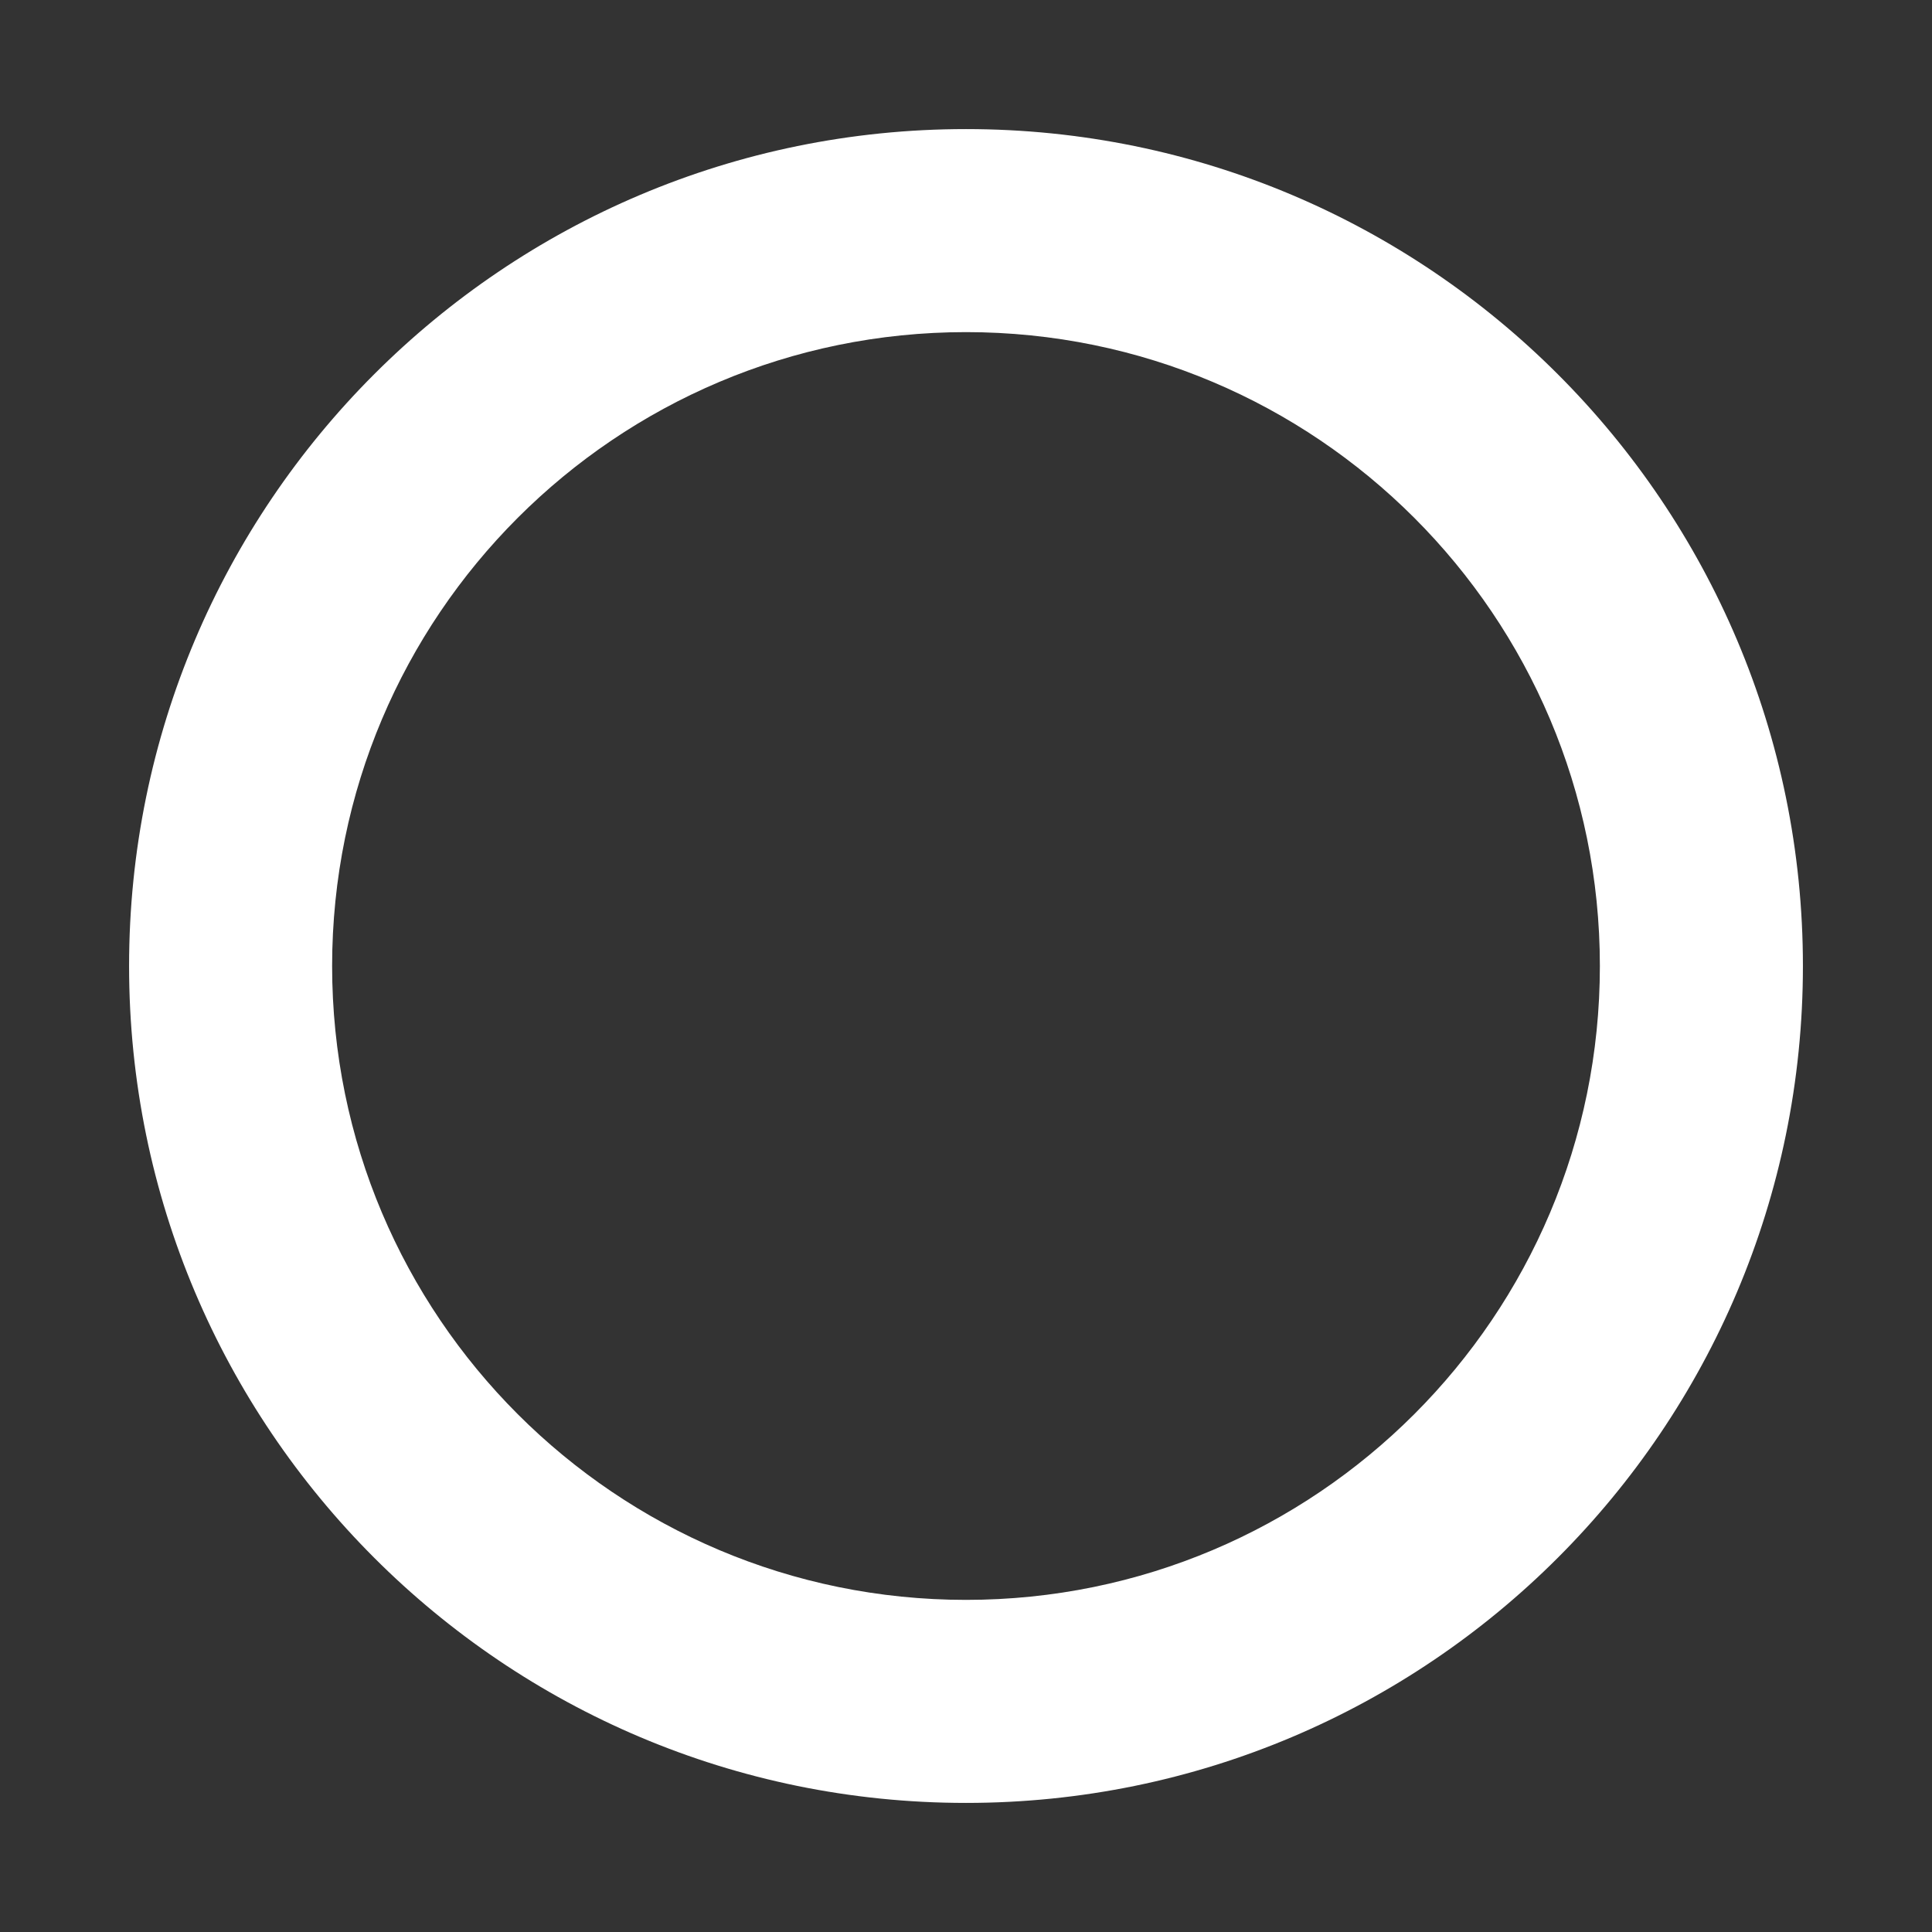 <svg xmlns="http://www.w3.org/2000/svg" xmlns:xlink="http://www.w3.org/1999/xlink" version="1.1" id="Layer_1" x="0px" y="0px" width="100.0px" height="100px" viewBox="0 0 158.4 158.4" enable-background="new 0 0 158.4 158.4" xml:space="preserve" style="fill:#fff">
<rect x="0" y="0" width="158.4" height="158.4" fill="#333333" stroke="none"/>
<path fill="#fff" d="M79.2,10.583c-37.896,0-68.617,30.721-68.617,68.617s30.721,68.617,68.617,68.617  s68.617-30.721,68.617-68.617S117.096,10.583,79.2,10.583z M79.2,131.17c-28.702,0-51.97-23.268-51.97-51.97  c0-28.702,23.268-51.97,51.97-51.97c28.702,0,51.97,23.268,51.97,51.97C131.17,107.902,107.902,131.17,79.2,131.17z"/>
</svg>